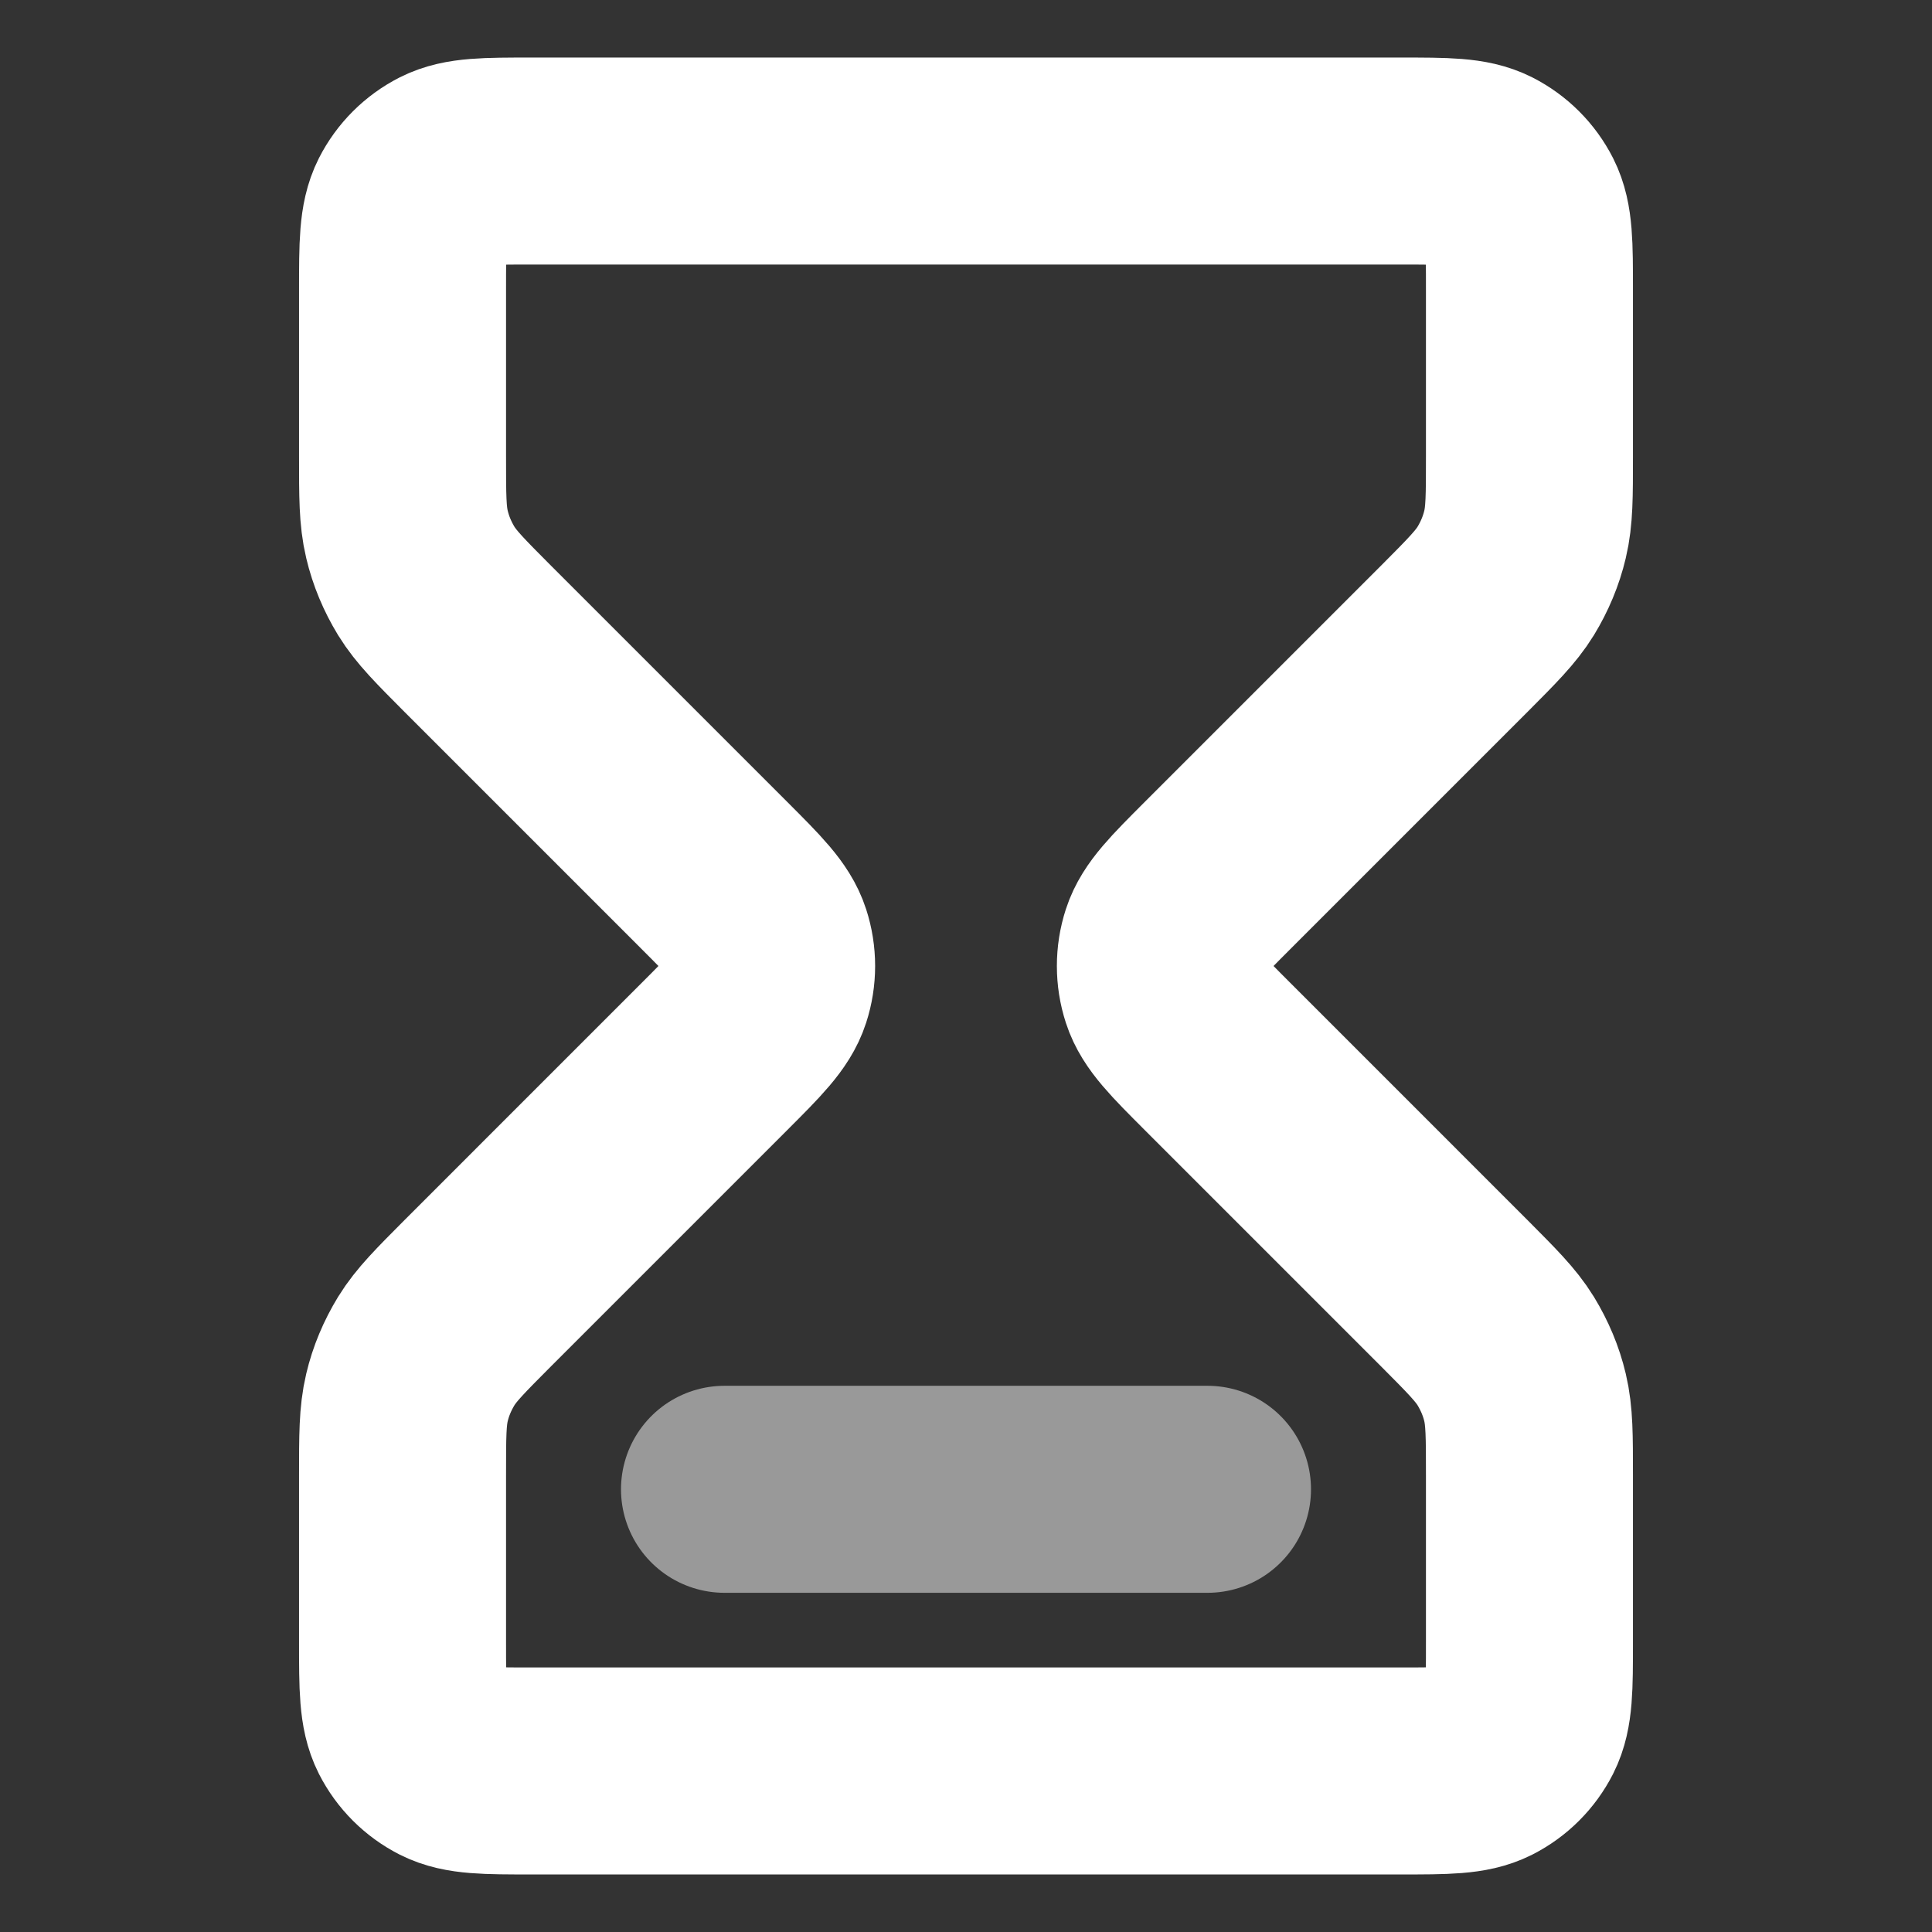 <svg width="14" height="14" viewBox="0 0 14 14" fill="none" xmlns="http://www.w3.org/2000/svg">
<rect x="0" y="0" width="14" height="14" fill="#333333" stroke="none"/>
<path d="M3.85 1.167H10.15C10.477 1.167 10.64 1.167 10.765 1.23C10.875 1.286 10.964 1.375 11.02 1.485C11.083 1.61 11.083 1.773 11.083 2.1V3.31C11.083 3.595 11.083 3.738 11.051 3.872C11.023 3.991 10.975 4.105 10.911 4.21C10.839 4.327 10.738 4.428 10.537 4.63L8.827 6.34C8.596 6.571 8.48 6.687 8.437 6.82C8.399 6.937 8.399 7.063 8.437 7.18C8.48 7.313 8.596 7.429 8.827 7.66L10.537 9.37C10.738 9.572 10.839 9.673 10.911 9.79C10.975 9.895 11.023 10.008 11.051 10.127C11.083 10.262 11.083 10.405 11.083 10.69V11.9C11.083 12.227 11.083 12.39 11.02 12.515C10.964 12.625 10.875 12.714 10.765 12.77C10.64 12.833 10.477 12.833 10.15 12.833H3.85C3.523 12.833 3.36 12.833 3.235 12.77C3.125 12.714 3.036 12.625 2.98 12.515C2.917 12.39 2.917 12.227 2.917 11.9V10.69C2.917 10.405 2.917 10.262 2.949 10.127C2.977 10.008 3.025 9.895 3.089 9.79C3.161 9.673 3.262 9.572 3.463 9.37L5.173 7.66C5.404 7.429 5.52 7.313 5.563 7.18C5.601 7.063 5.601 6.937 5.563 6.82C5.52 6.687 5.404 6.571 5.173 6.34L3.463 4.63C3.262 4.428 3.161 4.327 3.089 4.21C3.025 4.105 2.977 3.991 2.949 3.872C2.917 3.738 2.917 3.595 2.917 3.31V2.1C2.917 1.773 2.917 1.61 2.98 1.485C3.036 1.375 3.125 1.286 3.235 1.23C3.36 1.167 3.523 1.167 3.85 1.167Z" stroke="white" stroke-width="1.5" stroke-linecap="round" stroke-linejoin="round"/>
<path opacity="0.5" d="M5.25 10.792H8.75" stroke="white" stroke-width="1.5" stroke-linecap="round" stroke-linejoin="round"/>
</svg>
